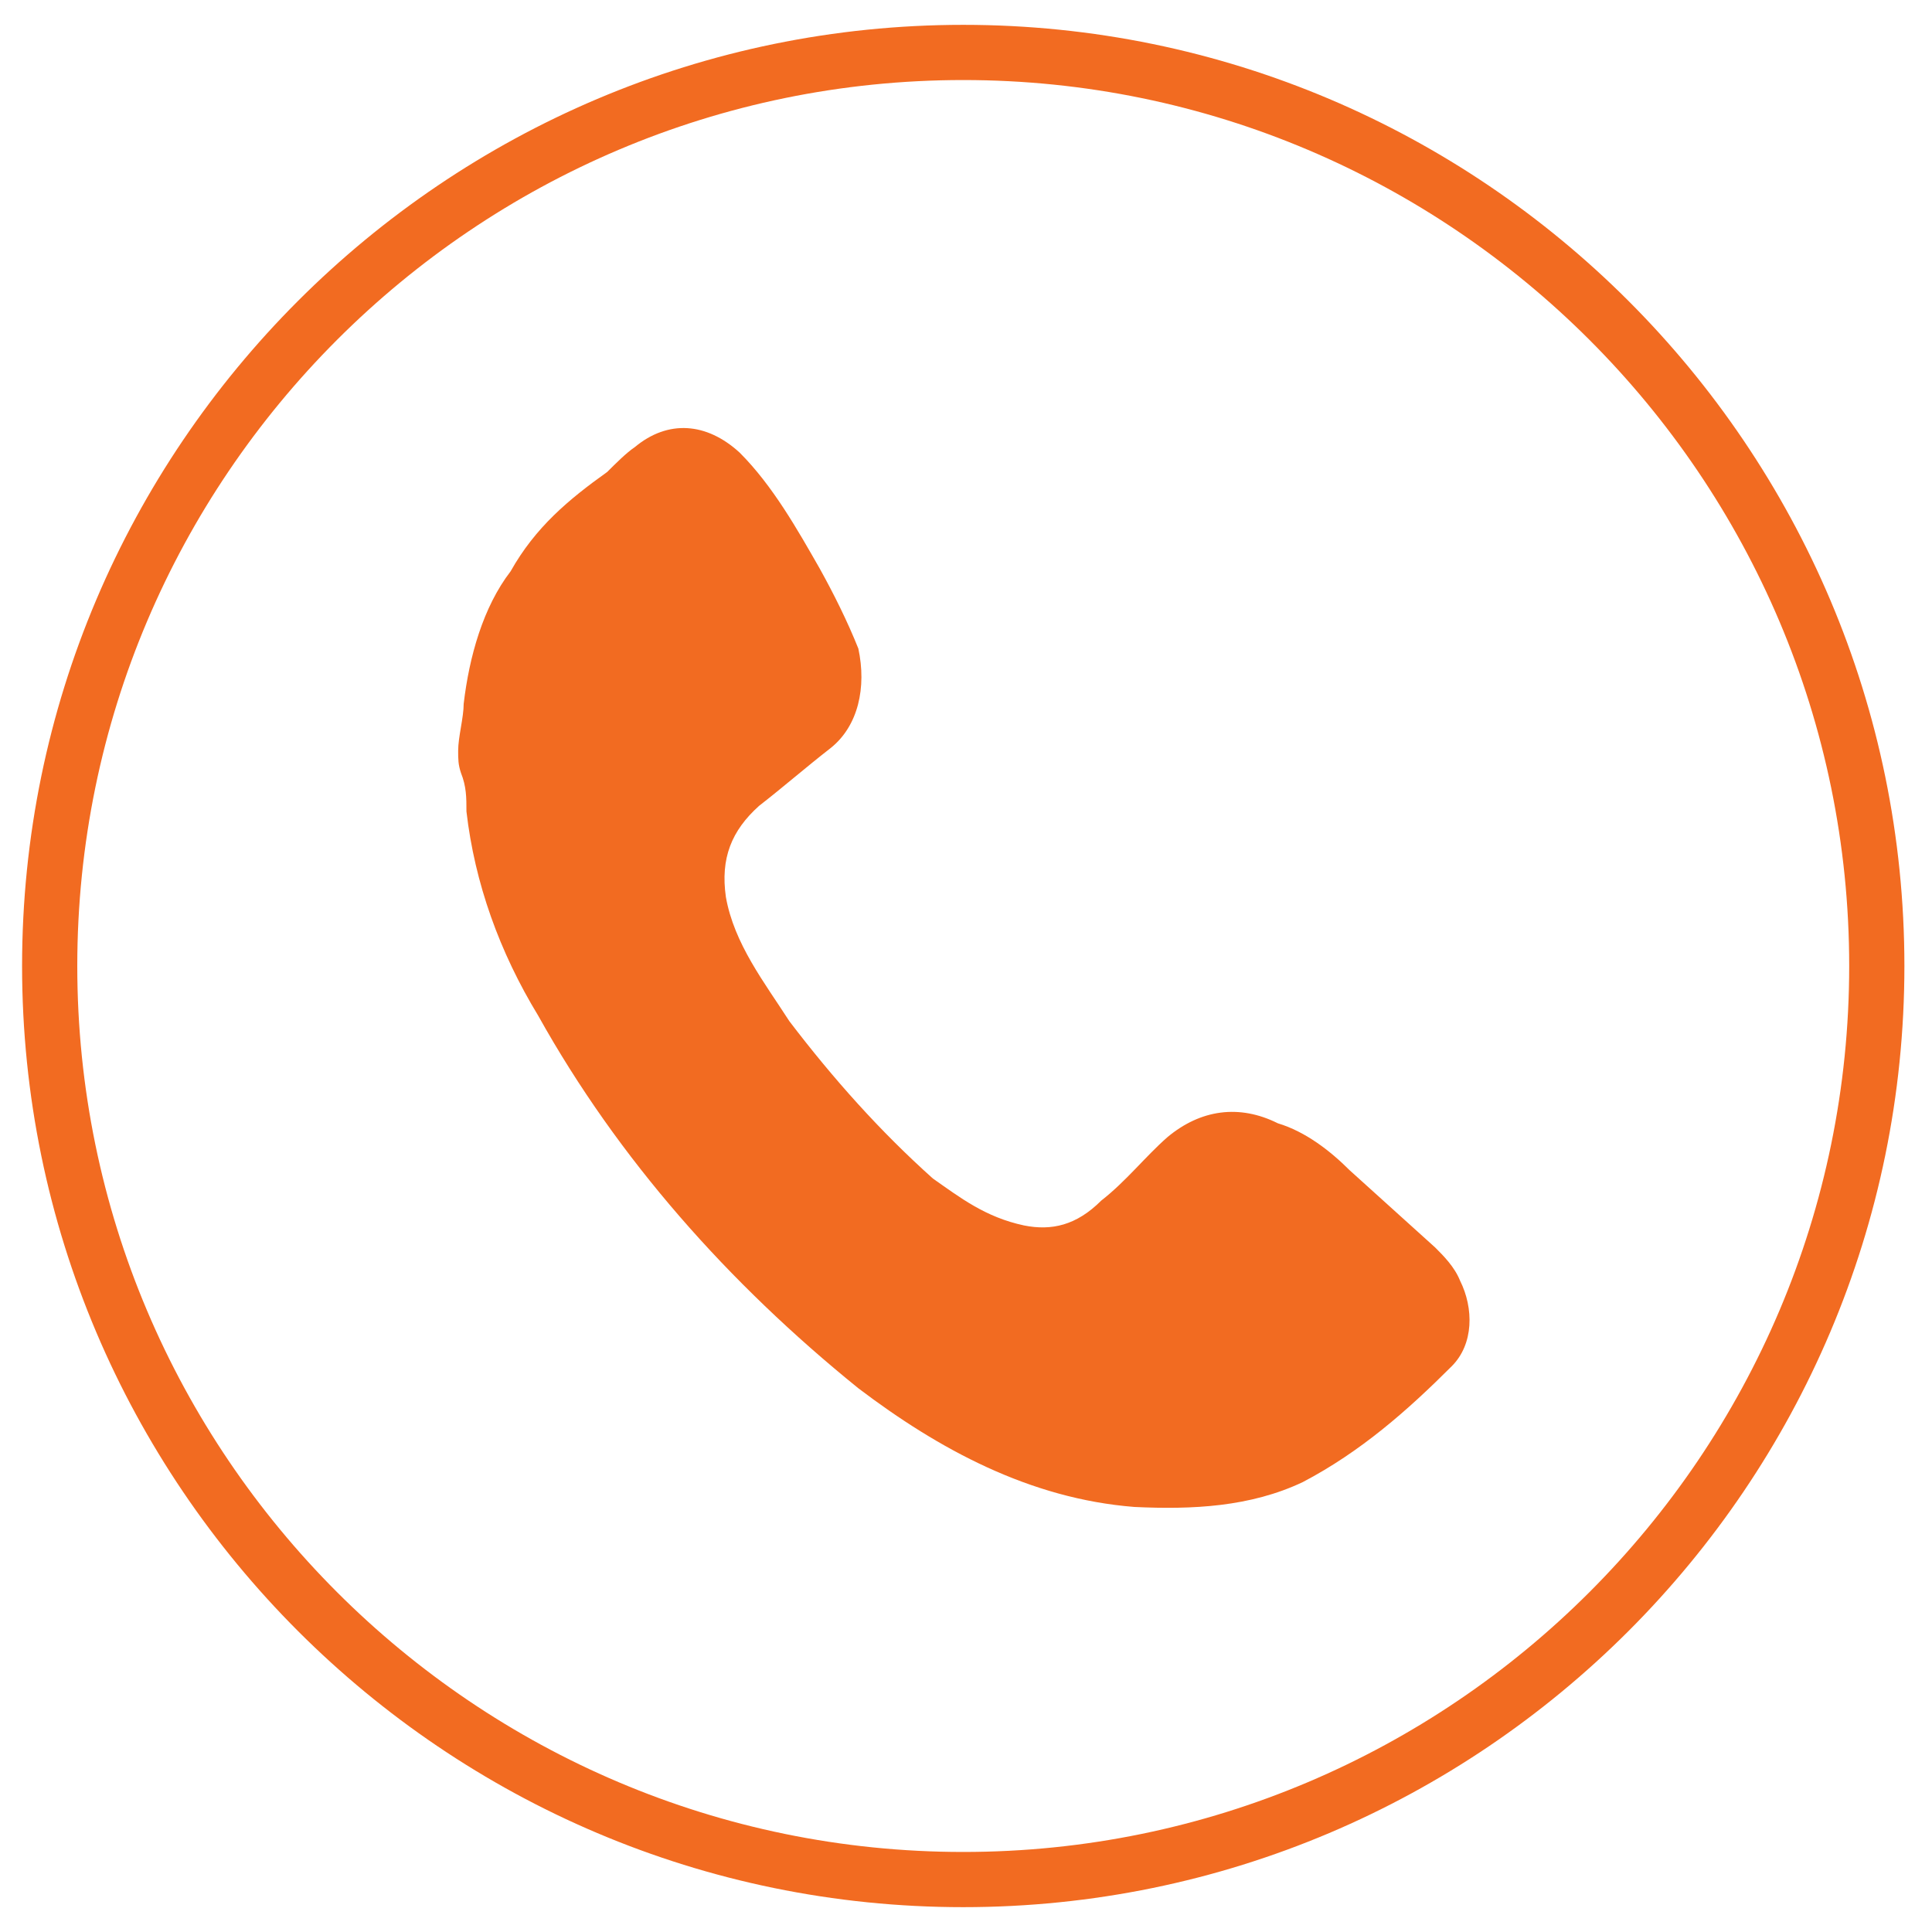<?xml version="1.0" encoding="utf-8"?>
<!-- Generator: Adobe Illustrator 19.2.0, SVG Export Plug-In . SVG Version: 6.00 Build 0)  -->
<svg version="1.1" id="Layer_1" xmlns="http://www.w3.org/2000/svg" xmlns:xlink="http://www.w3.org/1999/xlink" x="0px" y="0px"
	 viewBox="0 0 70 70" style="enable-background:new 0 0 70 70;" xml:space="preserve">
<style type="text/css">
	.st0{fill:#F26B21;}
</style>
<path class="st0" d="M16.6,27.2c0-0.5,0.2-1.2,0.2-1.7c0.2-1.7,0.7-3.5,1.7-4.8c0.9-1.6,2.1-2.6,3.5-3.6c0.3-0.3,0.7-0.7,1-0.9
	c1.2-1,2.6-0.9,3.8,0.2c1.2,1.2,2.1,2.8,2.9,4.2c0.5,0.9,1,1.9,1.4,2.9c0.3,1.4,0,2.8-1,3.6c-0.9,0.7-1.7,1.4-2.6,2.1
	c-1,0.9-1.4,1.9-1.2,3.3c0.3,1.7,1.4,3.1,2.3,4.5c1.6,2.1,3.3,4,5.2,5.7c1,0.7,1.9,1.4,3.3,1.7c1,0.2,1.9,0,2.8-0.9
	c0.9-0.7,1.6-1.6,2.4-2.3c1.2-1,2.6-1.2,4-0.5c1,0.3,1.9,1,2.6,1.7c1,0.9,2.1,1.9,3.1,2.8c0.3,0.3,0.7,0.7,0.9,1.2
	c0.5,1,0.5,2.3-0.3,3.1c-1.6,1.6-3.3,3.1-5.4,4.2c-1.9,0.9-4,1-6.1,0.9c-3.8-0.3-7.1-2.1-10-4.3c-4.7-3.8-8.7-8.3-11.6-13.5
	c-1.4-2.3-2.3-4.8-2.6-7.4c0-0.5,0-0.9-0.2-1.4C16.6,27.7,16.6,27.5,16.6,27.2L16.6,27.2z"/>
<g>
	<path class="st0" d="M34.9,69.1C16.1,69.1,0.8,53.8,0.8,35S16.1,0.9,34.9,0.9S69,16.2,69,35S53.7,69.1,34.9,69.1z M34.9,2.9
		C17.2,2.9,2.8,17.3,2.8,35s14.4,32.1,32.1,32.1S67,52.7,67,35S52.6,2.9,34.9,2.9z"/>
</g>
</svg>
